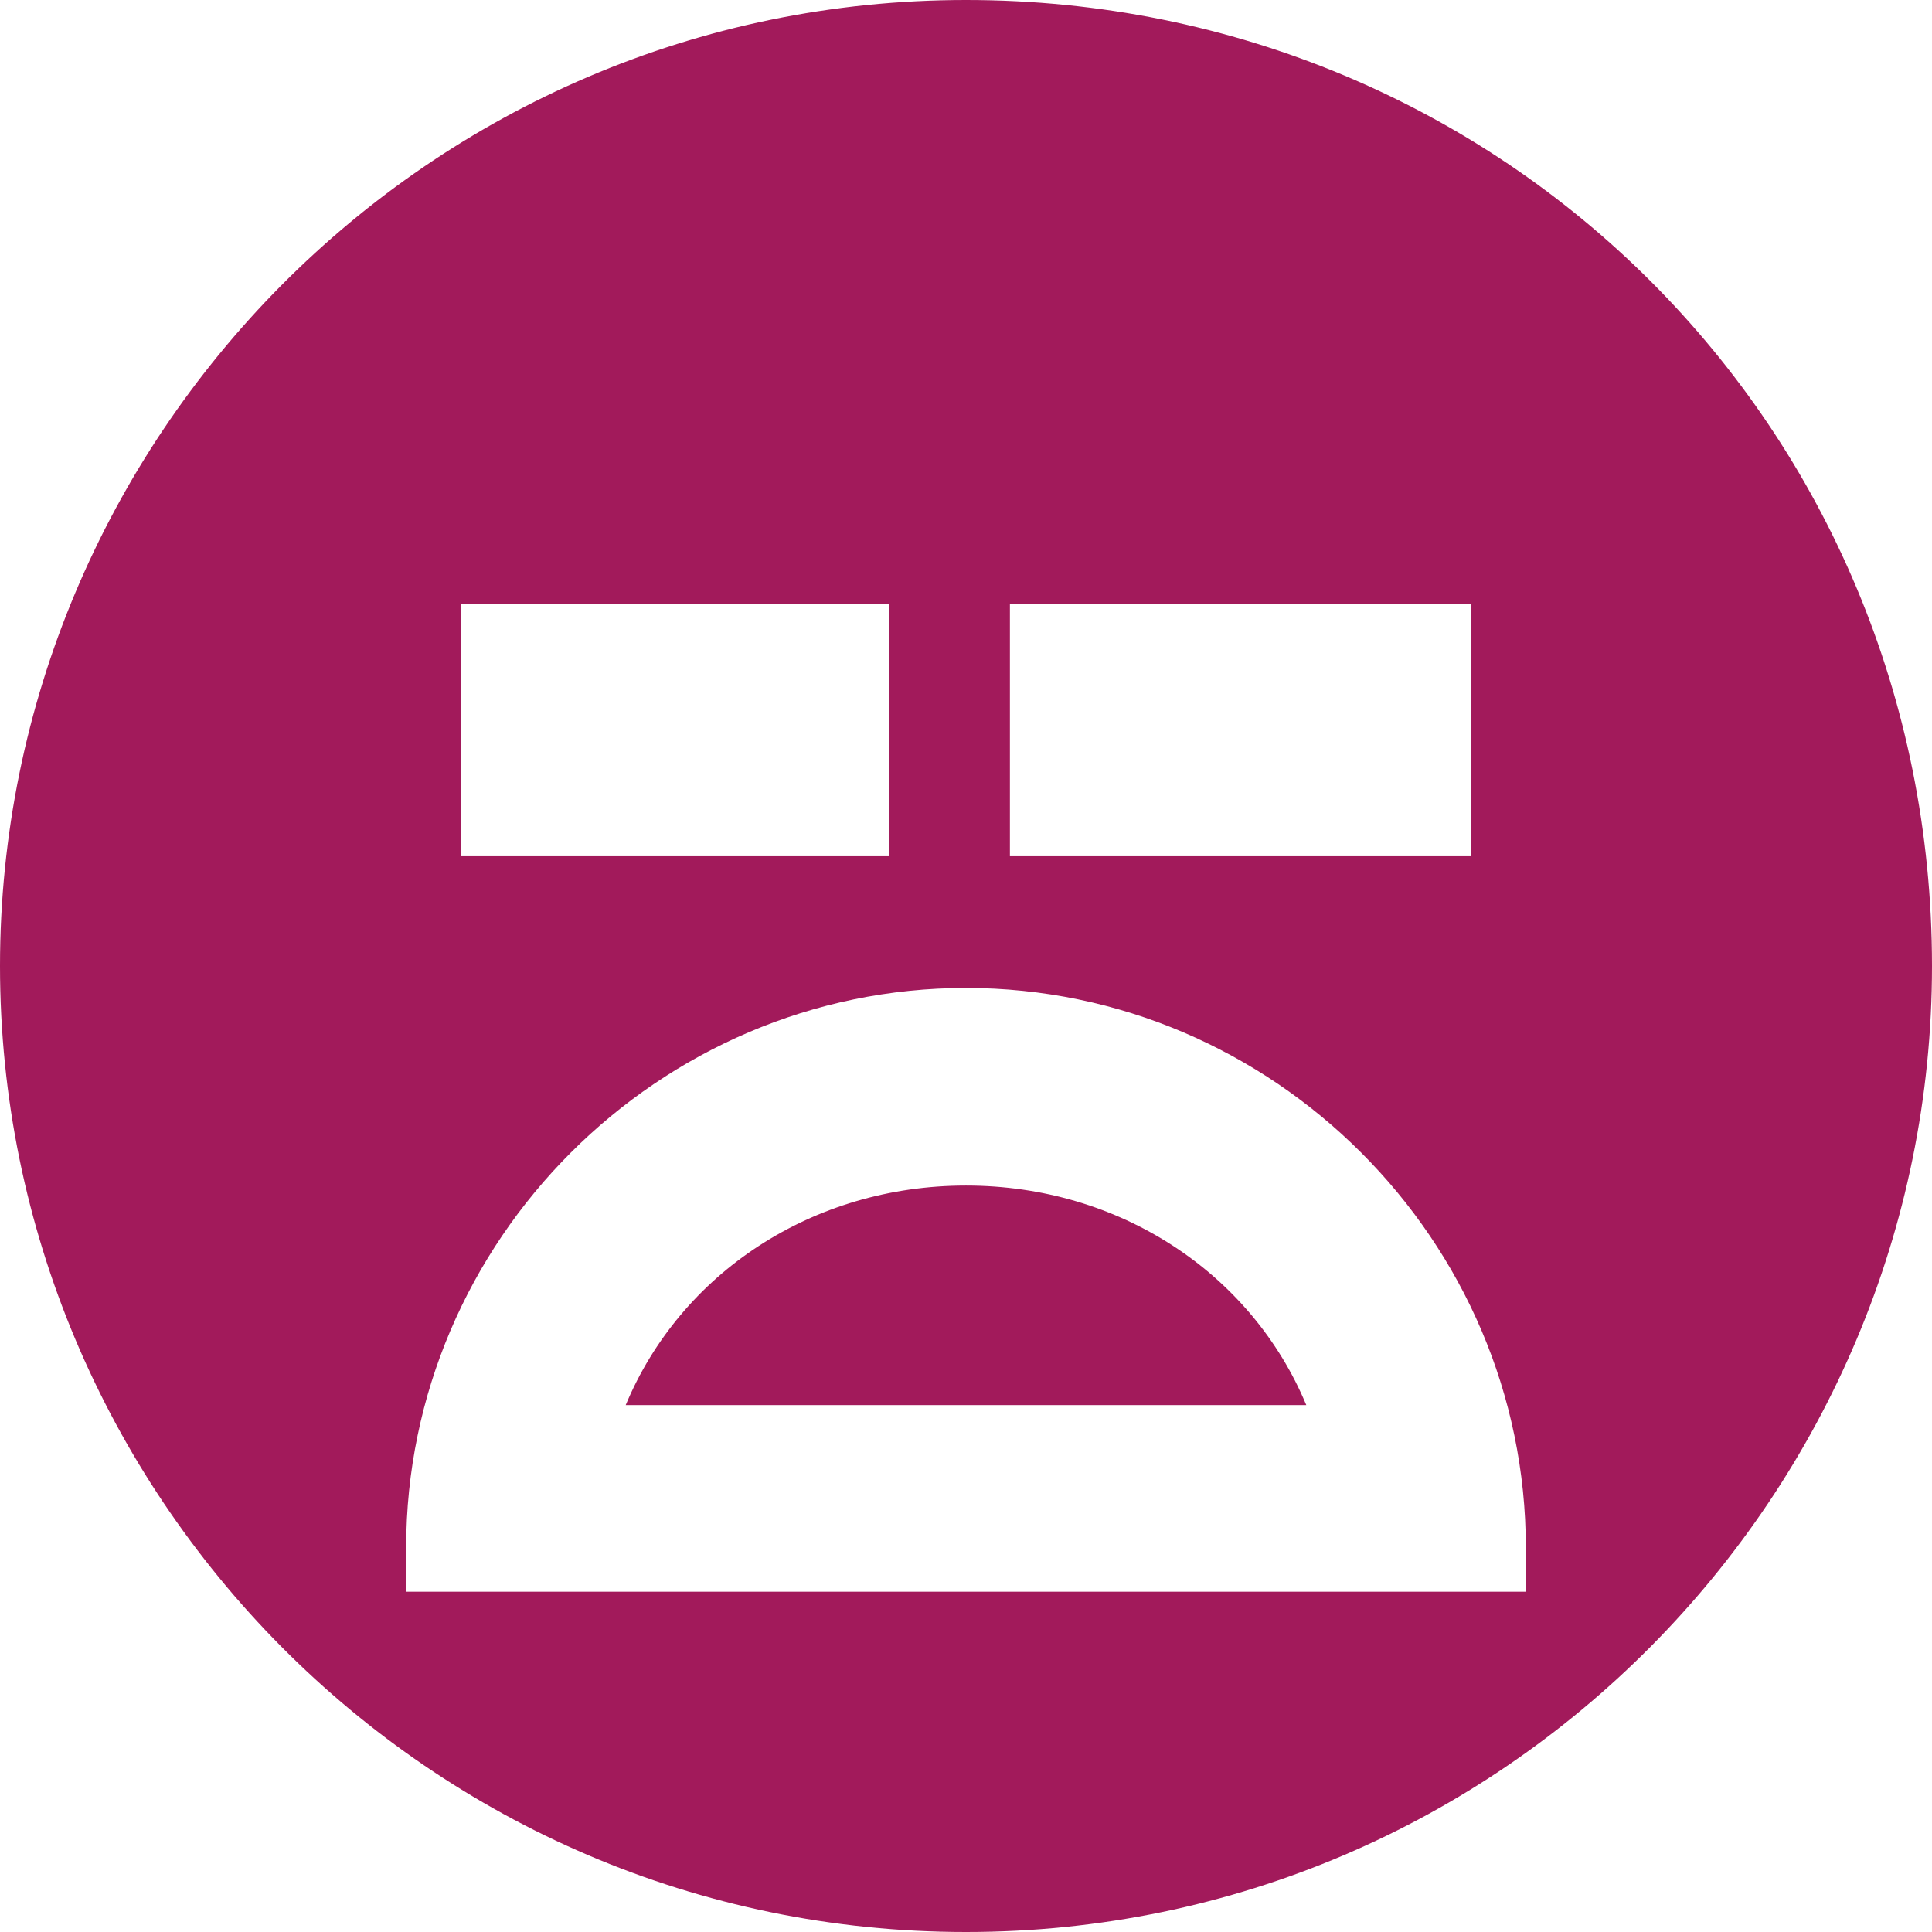 <?xml version="1.0" encoding="utf-8"?>
<!-- Generator: Adobe Illustrator 22.1.0, SVG Export Plug-In . SVG Version: 6.00 Build 0)  -->
<svg version="1.1" id="Layer_1" xmlns="http://www.w3.org/2000/svg" xmlns:xlink="http://www.w3.org/1999/xlink" x="0px" y="0px"
	 viewBox="0 0 17.6 17.6" style="enable-background:new 0 0 17.6 17.6;" xml:space="preserve">
<style type="text/css">
	.st0{clip-path:url(#SVGID_2_);fill:#A21A5B;}
</style>
<g>
	<defs>
		<rect id="SVGID_1_" width="17.6" height="17.6"/>
	</defs>
	<clipPath id="SVGID_2_">
		<use xlink:href="#SVGID_1_"  style="overflow:visible;"/>
	</clipPath>
	<path class="st0" d="M17.6,8.8c0,4.8-3.9,8.8-8.8,8.8S0,13.6,0,8.8S3.9,0,8.8,0S17.6,3.9,17.6,8.8 M13.3,5.5H9.2v2.3h4.2V5.5z
		 M4.2,7.8h3.9V5.5H4.2V7.8z M3.7,14.5h10.2v-0.4c0-2.8-2.3-5.1-5.1-5.1s-5.1,2.3-5.1,5.1L3.7,14.5z M5.7,12.8c0.5-1.2,1.7-2,3.1-2
		c1.4,0,2.6,0.8,3.1,2H5.7z"/>
</g>
</svg>
